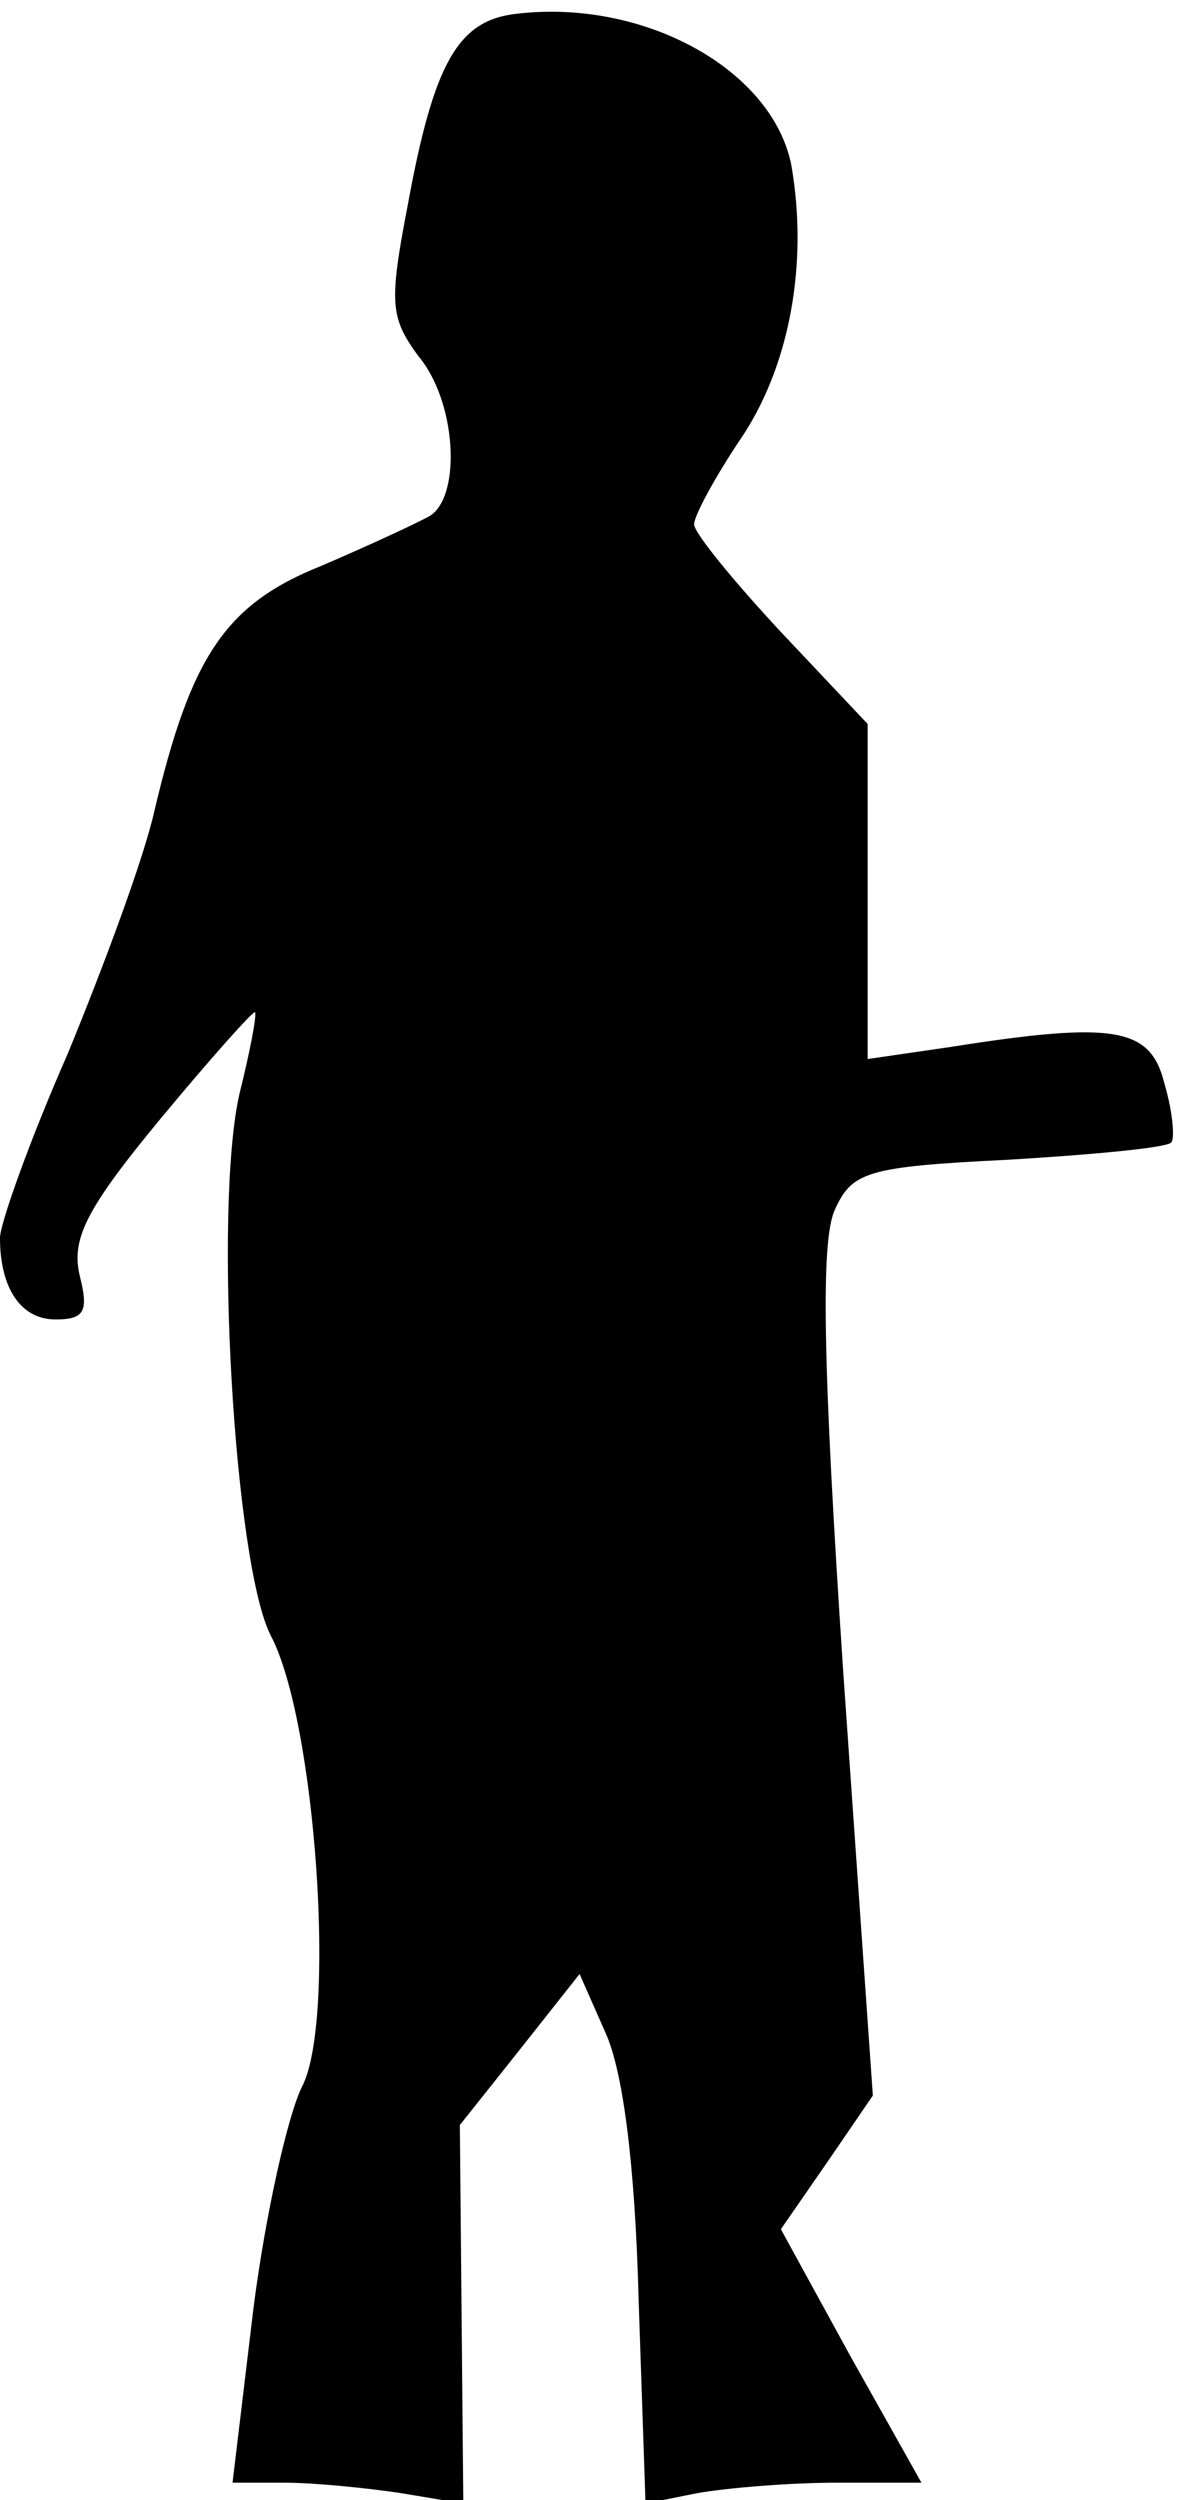 <?xml version="1.0" standalone="no"?>
<!DOCTYPE svg PUBLIC "-//W3C//DTD SVG 20010904//EN"
 "http://www.w3.org/TR/2001/REC-SVG-20010904/DTD/svg10.dtd">
<svg version="1.0" xmlns="http://www.w3.org/2000/svg"
 width="68pt" height="144pt" viewBox="0 0 68 144"
 preserveAspectRatio="xMidYMid meet">
<g transform="translate(0,144) scale(0.1,-0.1)"
fill="#000000" stroke="none">
<path fill="#000000" stroke="none" d="M297 1432 c-33 -4 -47 -28 -62 -110
-11 -57 -10 -65 6 -87 22 -26 25 -80 7 -92 -7 -4 -35 -17 -63 -29 -55 -22 -75
-52 -96 -141 -6 -27 -29 -89 -50 -140 -22 -50 -39 -98 -39 -106 0 -29 12 -47
32 -47 17 0 19 5 14 25 -5 21 3 38 46 90 29 35 54 63 55 62 1 -2 -3 -23 -9
-47 -15 -66 -3 -271 18 -312 26 -49 38 -222 18 -260 -8 -16 -21 -73 -28 -128
l-12 -100 30 0 c17 0 47 -3 67 -6 l36 -6 -1 109 -1 109 35 44 34 43 15 -34
c10 -22 17 -76 19 -153 l4 -118 30 6 c17 3 53 6 80 6 l49 0 -41 73 -40 73 27
39 26 38 -17 243 c-12 180 -13 249 -5 267 10 22 18 25 100 29 50 3 92 7 94 10
2 2 1 17 -4 34 -8 32 -28 36 -123 21 l-48 -7 0 97 0 96 -50 53 c-27 29 -50 57
-50 62 0 5 12 27 26 48 29 42 40 102 30 159 -11 55 -85 96 -159 87z"/>
</g>
</svg>
